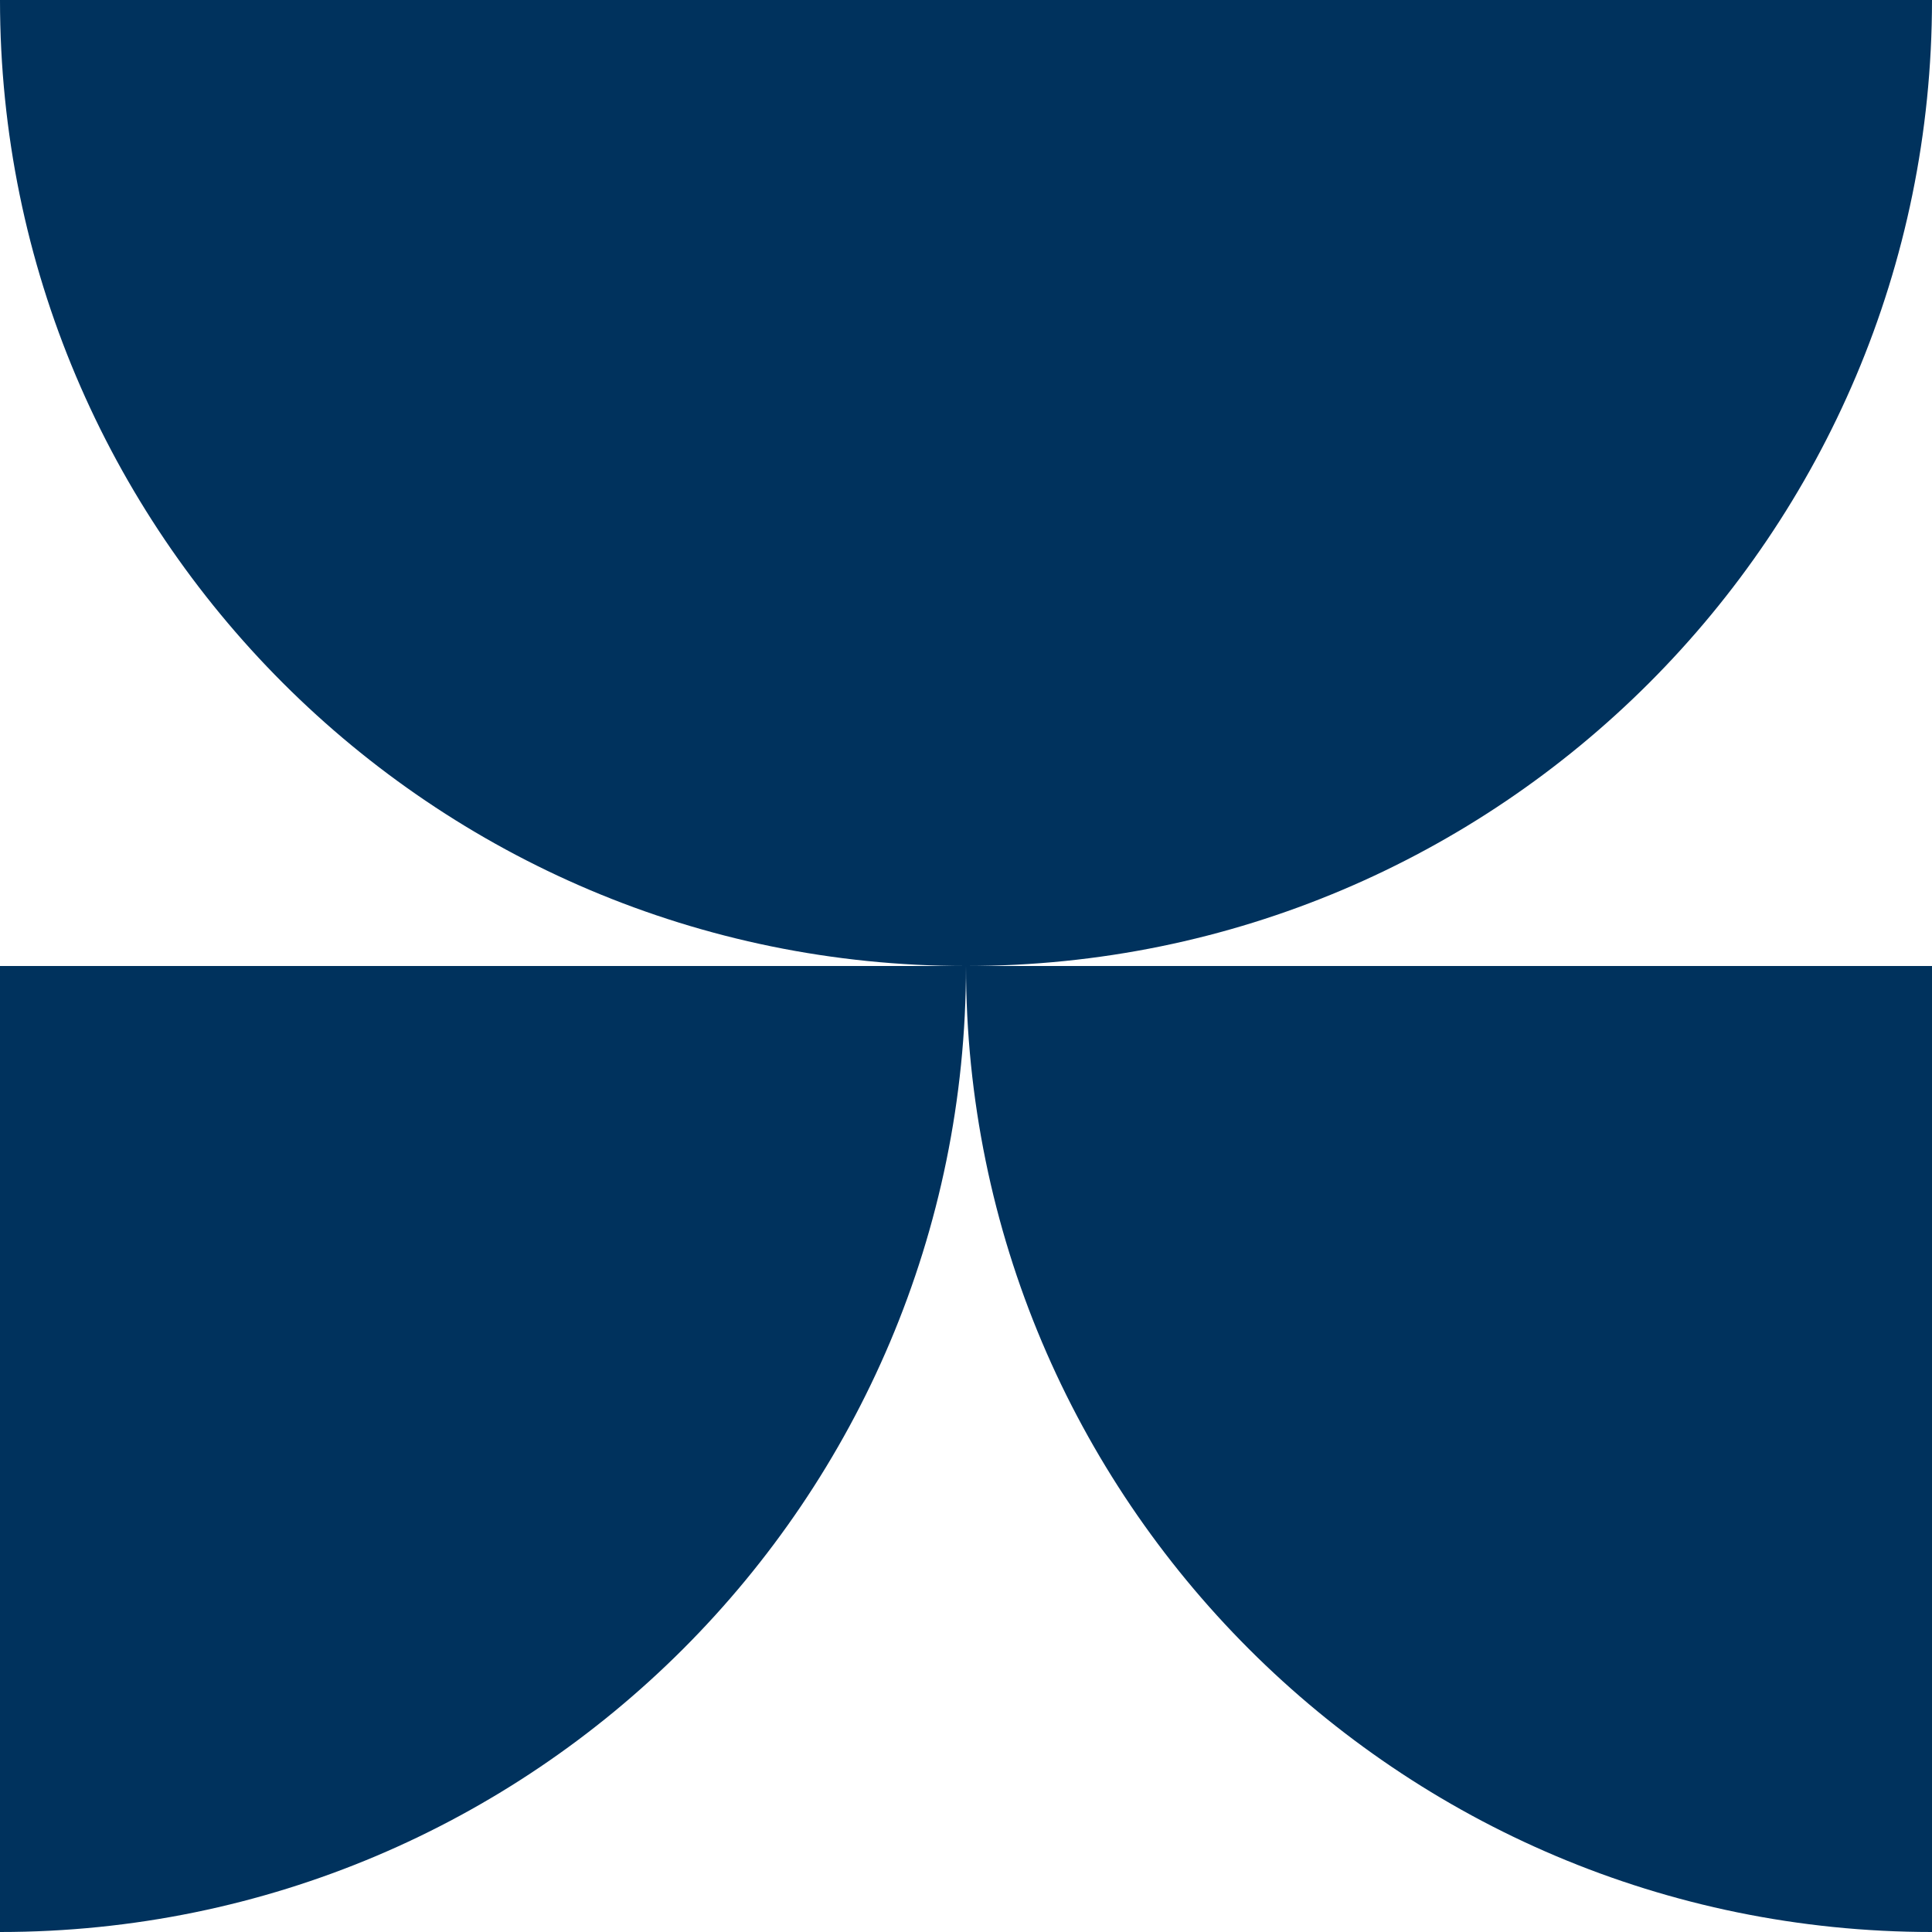 <svg width="55" height="55" viewBox="0 0 55 55" fill="none" xmlns="http://www.w3.org/2000/svg">
<path d="M27.5 27.5V0H55C55 15.186 42.686 27.5 27.5 27.5Z" fill="#00325D"/>
<path d="M27.5 27.5H55V55C39.814 55 27.5 42.686 27.5 27.5Z" fill="#00325D"/>
<path d="M27.5 27.5H0V55C15.186 55 27.5 42.686 27.5 27.5Z" fill="#00325D"/>
<path d="M0 0H27.5V27.5C12.314 27.5 0 15.186 0 0Z" fill="#00325D"/>
</svg>
